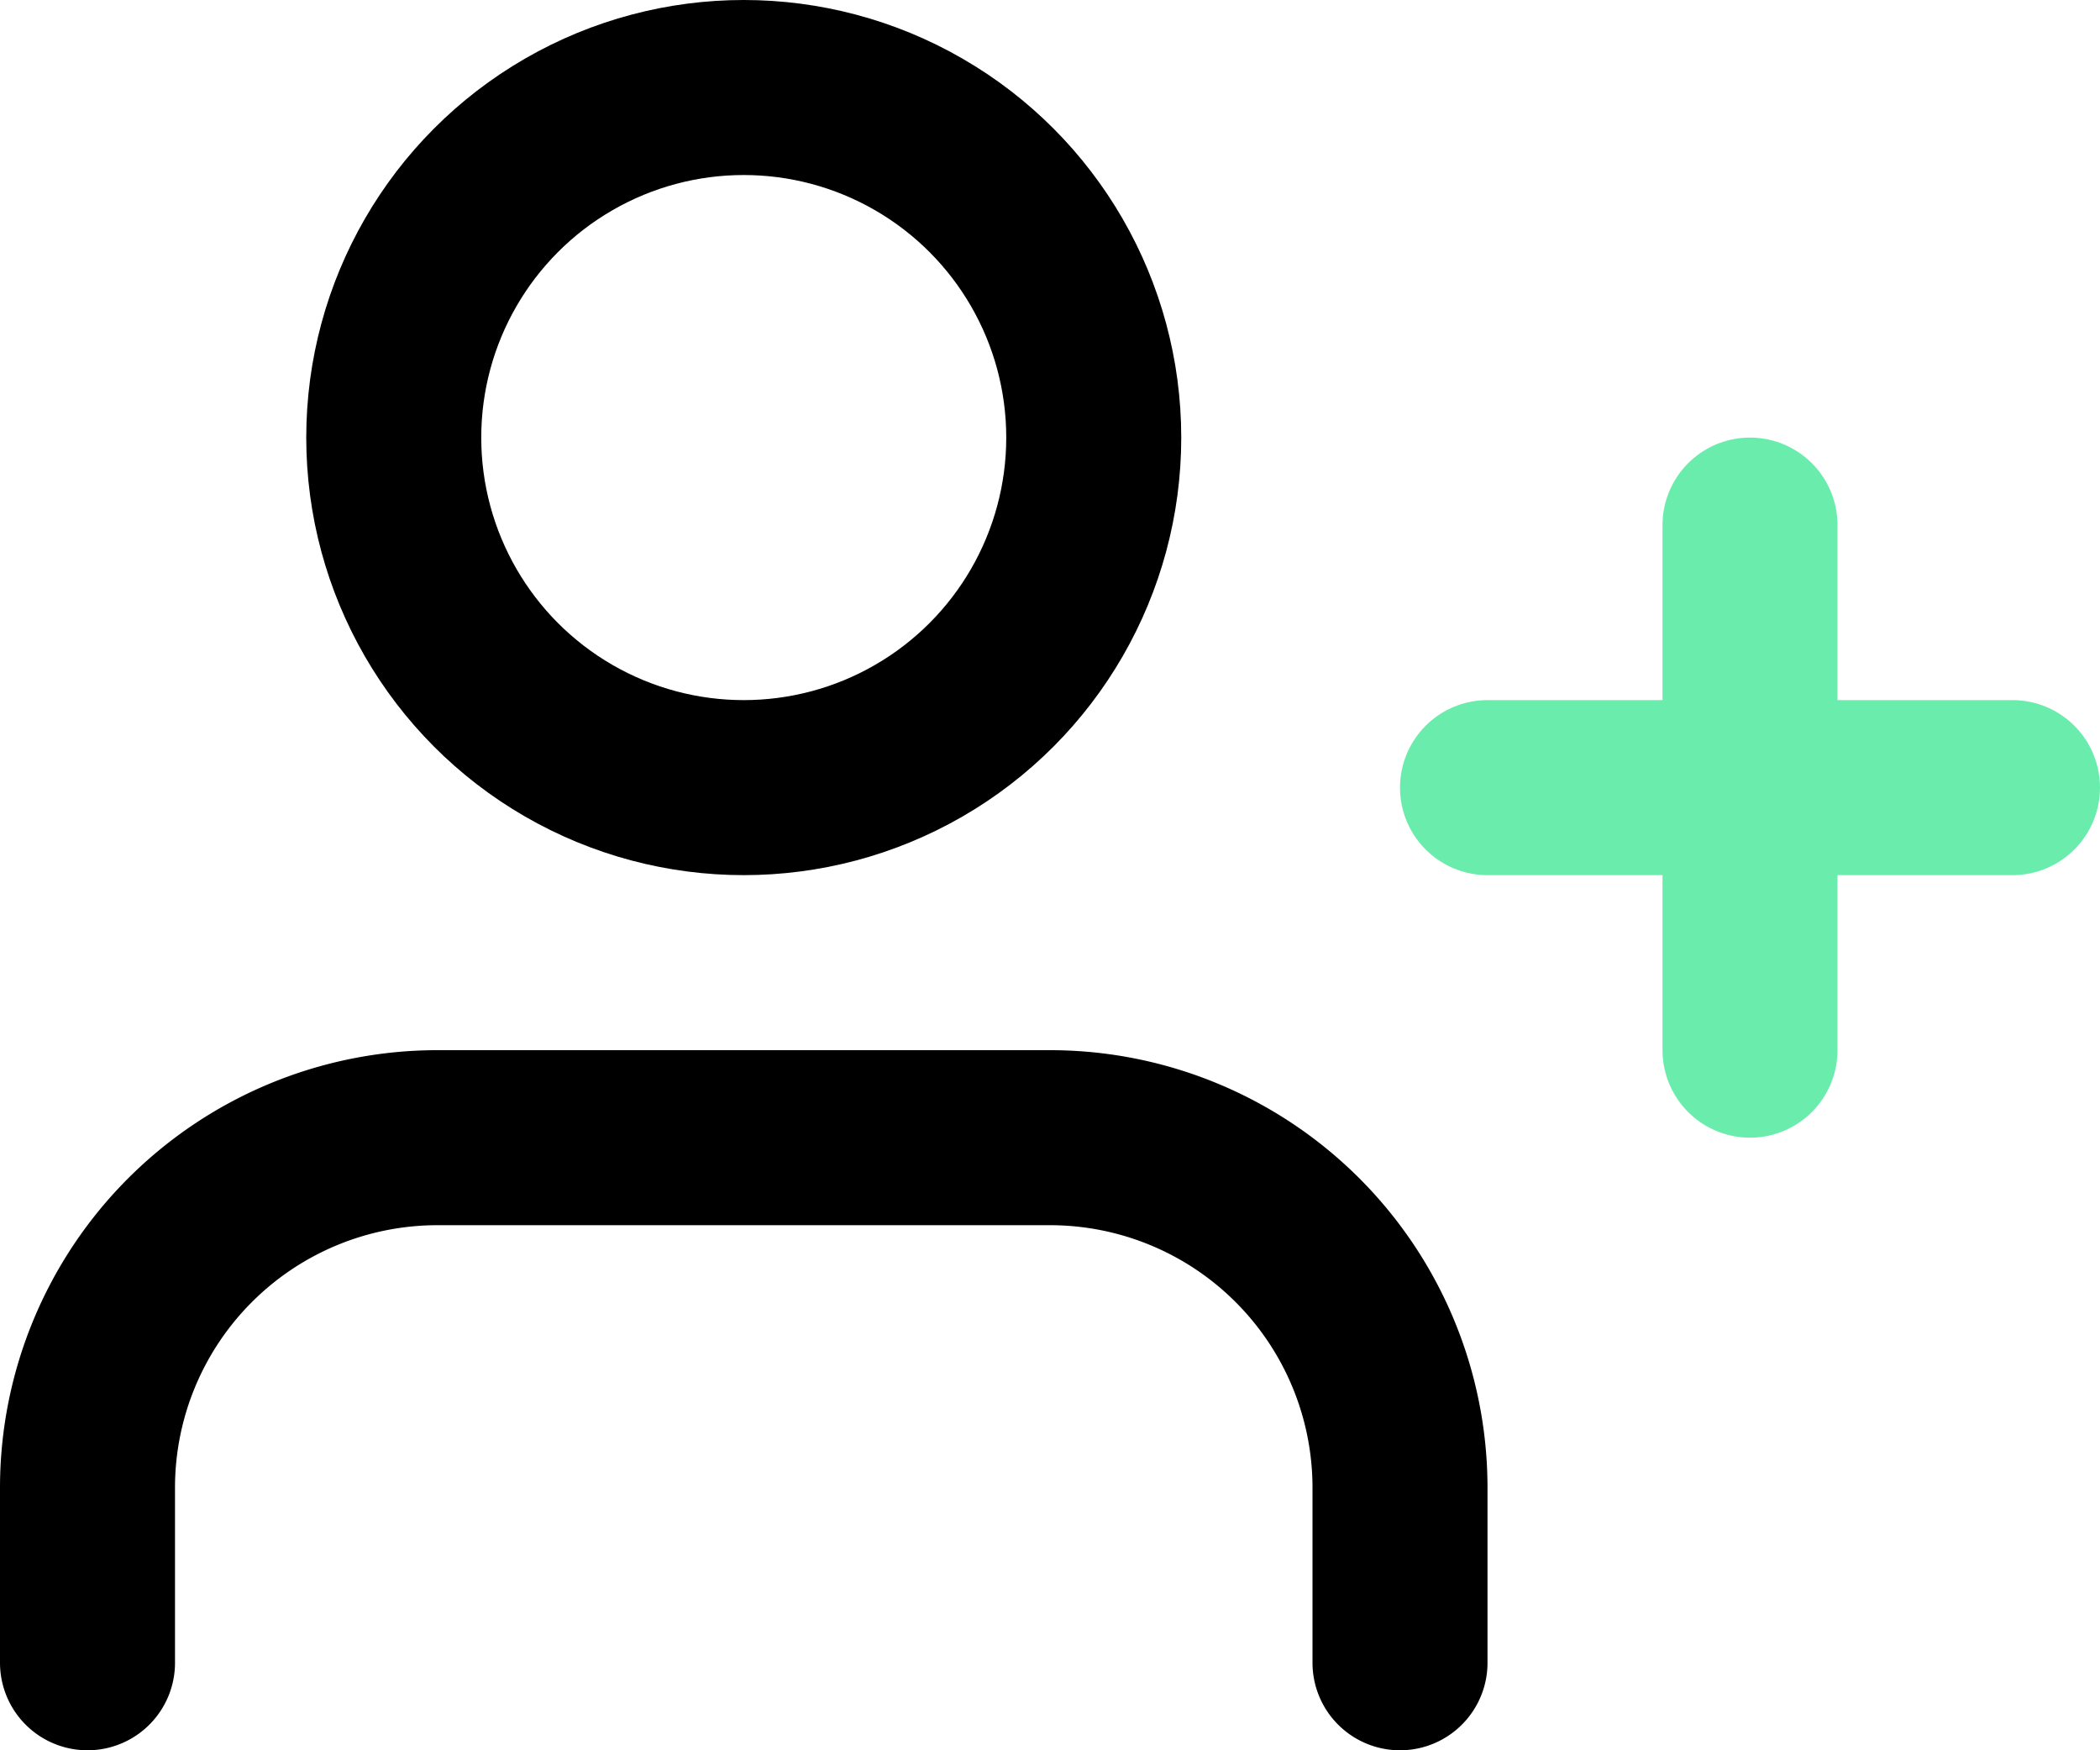 <svg xmlns="http://www.w3.org/2000/svg" width="24" height="20" viewBox="0 0 24 20">
  <g id="user-plus" transform="translate(1 1)">
    <path id="Path_3533" data-name="Path 3533" d="M16,21V19a4,4,0,0,0-4-4H5a4,4,0,0,0-4,4v2" transform="translate(-1 -3)" fill="none" stroke="#000" stroke-linecap="round" stroke-linejoin="round" stroke-width="2"/>
    <circle id="Ellipse_697" data-name="Ellipse 697" cx="4" cy="4" r="4" transform="translate(3.5)" fill="none" stroke="#000" stroke-linecap="round" stroke-linejoin="round" stroke-width="2"/>
    <line id="Line_22" data-name="Line 22" y2="6" transform="translate(19 5)" fill="none" stroke="#6aedac" stroke-linecap="round" stroke-linejoin="round" stroke-width="2"/>
    <line id="Line_23" data-name="Line 23" x1="6" transform="translate(16 8)" fill="none" stroke="#6aedac" stroke-linecap="round" stroke-linejoin="round" stroke-width="2"/>
  </g>
</svg>
